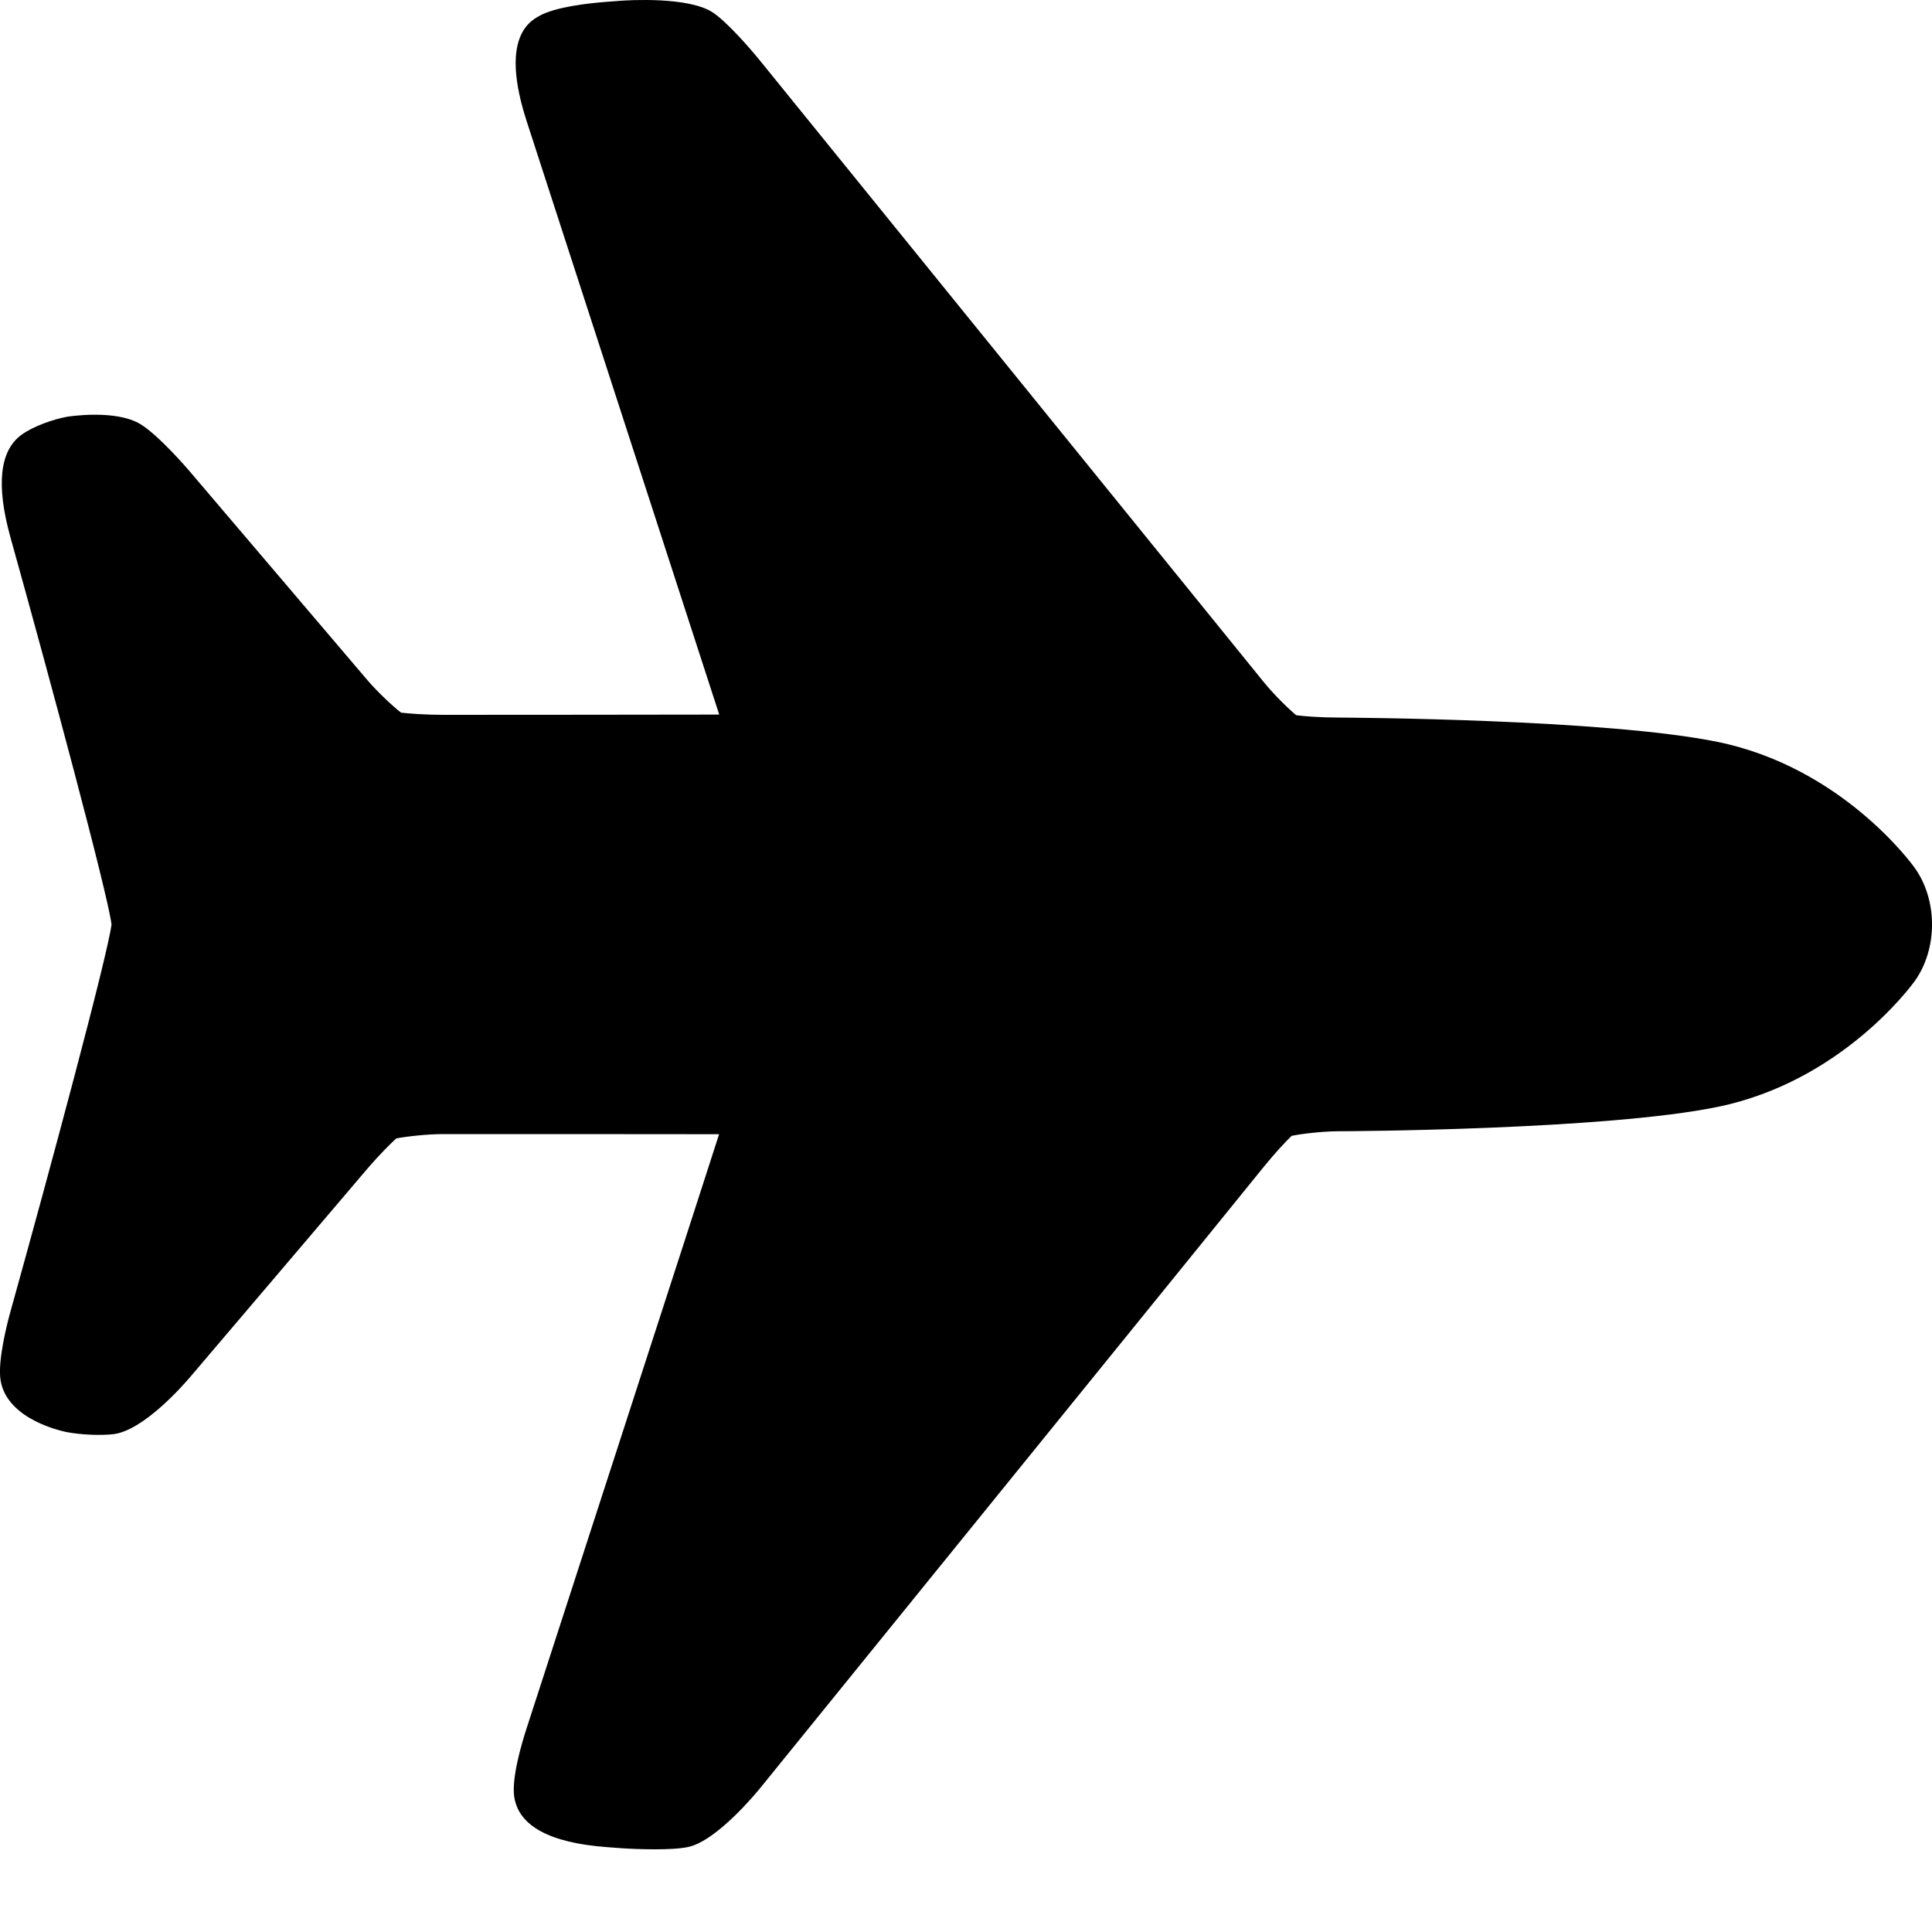 <svg width="15" height="15" viewBox="0 0 15 15" fill="none" xmlns="http://www.w3.org/2000/svg">
<path d="M14.865 6.737C14.843 6.706 14.298 5.957 13.335 5.76C12.462 5.582 10.471 5.572 10.387 5.571C10.25 5.571 10.124 5.561 10.064 5.553C10.006 5.506 9.889 5.391 9.812 5.296L5.905 0.476C5.82 0.371 5.648 0.175 5.539 0.1C5.352 -0.029 4.872 0.002 4.818 0.006L4.712 0.014C4.567 0.025 4.305 0.054 4.181 0.127C4.107 0.17 3.882 0.302 4.089 0.941C4.089 0.941 5.578 5.528 5.584 5.548C5.562 5.549 3.442 5.55 3.442 5.55C3.302 5.55 3.174 5.54 3.114 5.533C3.055 5.488 2.932 5.374 2.852 5.28L1.474 3.661C1.465 3.65 1.235 3.381 1.09 3.293C0.896 3.175 0.523 3.235 0.519 3.236C0.413 3.256 0.263 3.307 0.168 3.375C-0.003 3.498 -0.032 3.767 0.082 4.175C0.391 5.283 0.833 6.926 0.866 7.177C0.833 7.429 0.391 9.071 0.082 10.18C0.058 10.266 -0.019 10.561 0.004 10.714C0.053 11.028 0.5 11.115 0.519 11.119C0.631 11.14 0.782 11.146 0.88 11.135C1.112 11.107 1.416 10.762 1.474 10.694L2.852 9.074C2.942 8.969 3.033 8.878 3.076 8.839C3.149 8.824 3.316 8.805 3.442 8.805C3.442 8.805 5.563 8.805 5.583 8.806C5.578 8.827 4.09 13.414 4.09 13.414C4.045 13.552 3.973 13.804 3.992 13.947C4.024 14.175 4.266 14.308 4.712 14.341L4.818 14.349C4.886 14.354 4.985 14.358 5.084 14.358C5.182 14.358 5.278 14.354 5.343 14.34C5.565 14.292 5.871 13.921 5.905 13.879L9.812 9.059C9.898 8.953 9.985 8.86 10.028 8.819C10.101 8.803 10.264 8.784 10.387 8.783C10.471 8.783 12.462 8.773 13.335 8.594C14.298 8.397 14.843 7.649 14.866 7.617C15.045 7.366 15.045 6.988 14.865 6.737Z" fill="black"/>
</svg>
